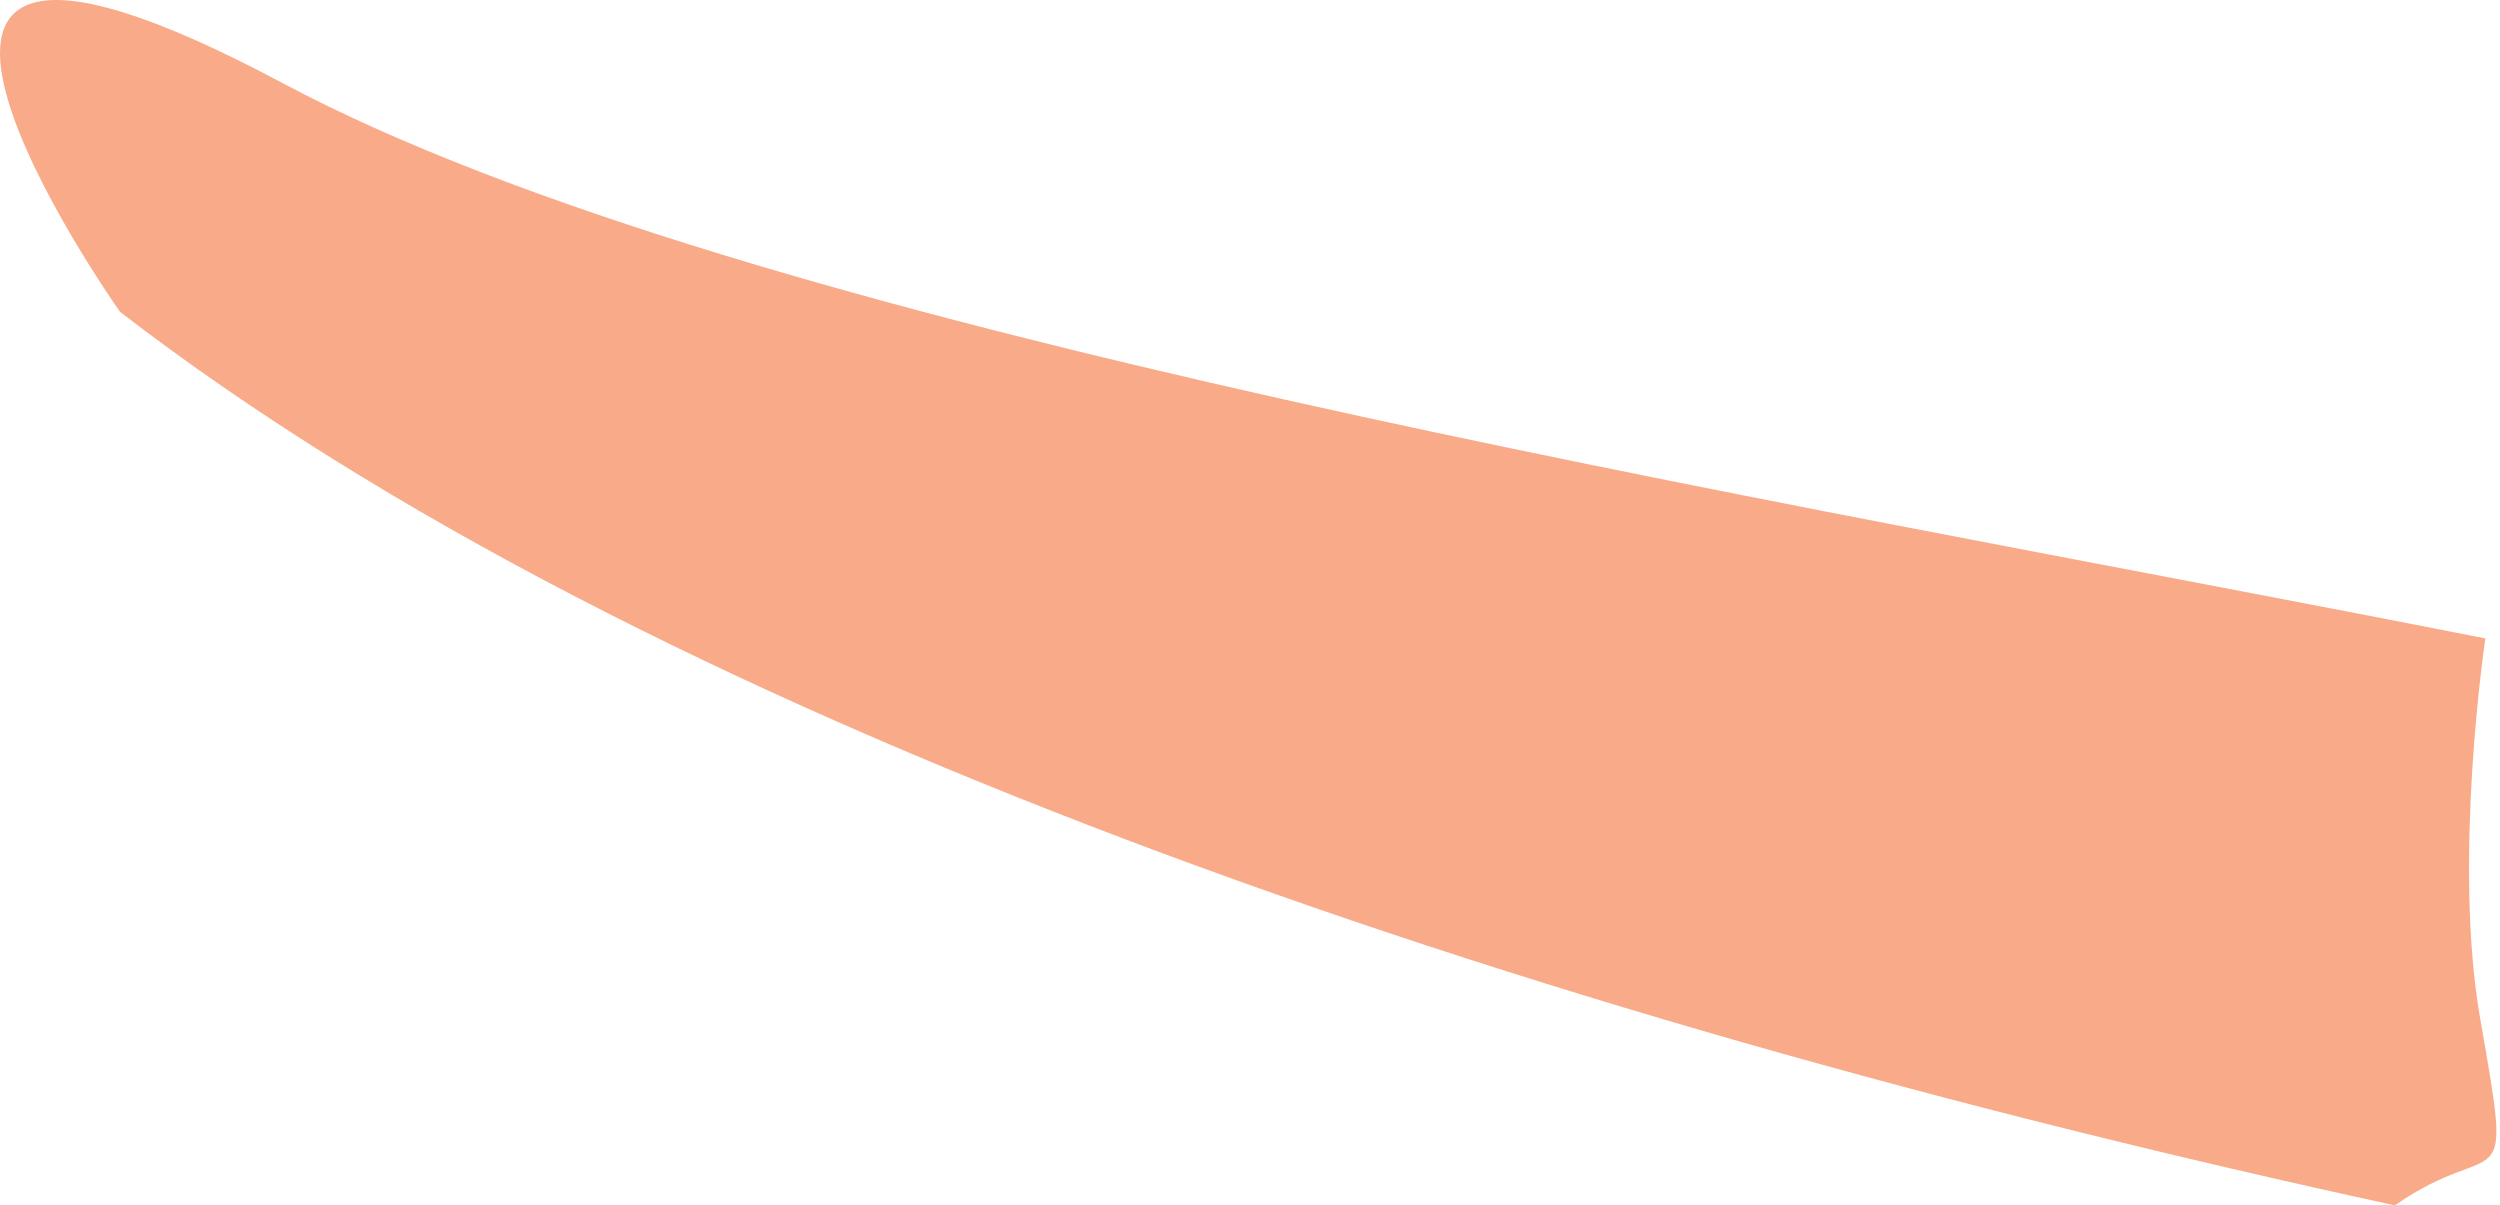 <svg width="56" height="27" viewBox="0 0 56 27" fill="none" xmlns="http://www.w3.org/2000/svg">
<path d="M53.644 27C55.99 25.372 56.308 27.102 55.559 22.835C54.93 19.264 55.672 14.301 55.672 14.301C39.33 11.075 16.736 7.405 6.333 1.863C-5.331 -4.355 2.688 6.985 2.688 6.985C14.49 16.084 33.968 22.729 53.644 27Z" fill="#F9AB89"/>
</svg>
